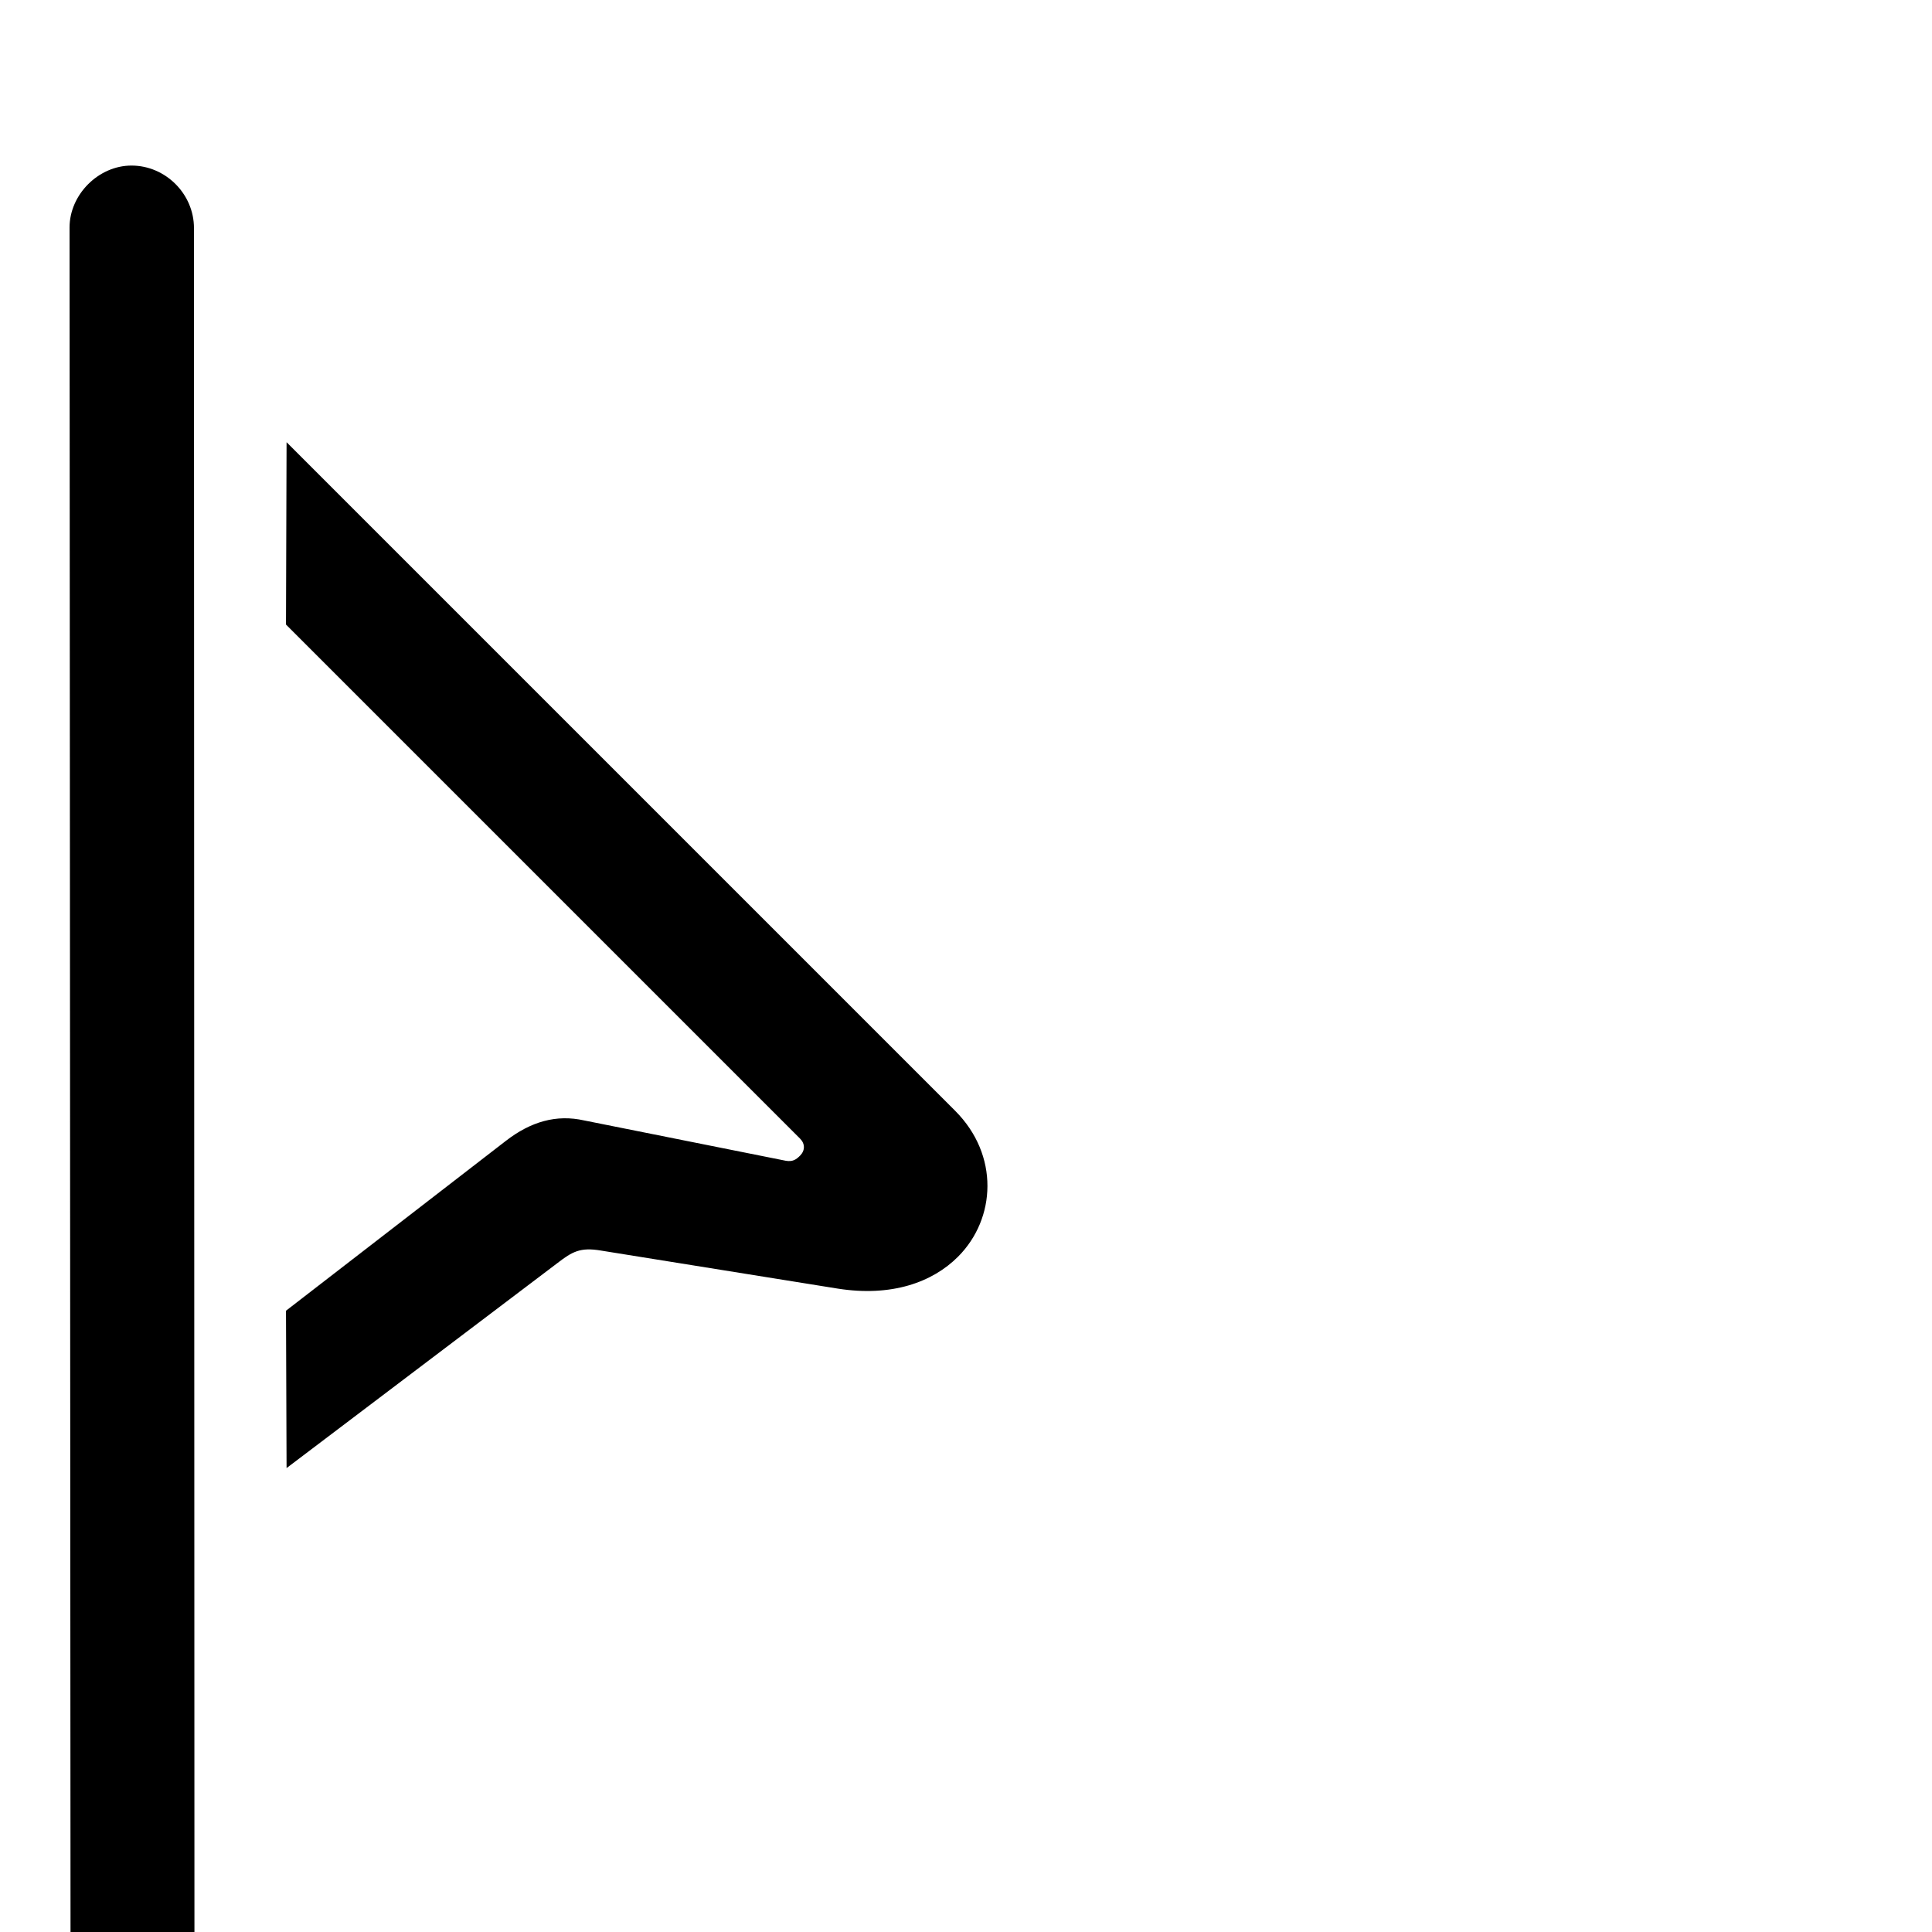 <!DOCTYPE svg PUBLIC "-//W3C//DTD SVG 1.1//EN" "http://www.w3.org/Graphics/SVG/1.1/DTD/svg11.dtd">
<!-- Uploaded to: SVG Repo, www.svgrepo.com, Transformed by: SVG Repo Mixer Tools -->
<svg fill="#000000" width="64px" height="64px" viewBox="0 0 56 56" xmlns="http://www.w3.org/2000/svg" transform="rotate(45)">
<g id="SVGRepo_bgCarrier" stroke-width="0"/>
<g id="SVGRepo_tracerCarrier" stroke-linecap="round" stroke-linejoin="round"/>
<g id="SVGRepo_iconCarrier">
<path d="M 47.256 44.358 C 47.978 45.079 49.119 45.079 49.794 44.358 C 50.492 43.659 50.516 42.541 49.794 41.82 L 8.65 .699 C 7.951 0 6.787 0 6.088 .699 C 5.413 1.374 5.413 2.561 6.088 3.237 Z M 35.963 24.216 L 37.313 14.46 C 37.383 13.924 37.453 13.668 37.942 13.319 L 43.577 9.244 C 44.858 8.313 45.393 7.172 45.393 6.124 C 45.393 4.564 44.159 3.19 42.343 3.19 L 14.937 3.19 L 18.662 6.939 L 39.735 6.939 C 39.945 6.939 40.084 7.079 40.084 7.288 C 40.084 7.451 40.061 7.568 39.898 7.684 L 34.938 10.991 C 34.24 11.433 33.867 12.108 33.751 13.016 L 32.726 21.003 Z M 13.167 37.512 L 25.601 37.512 L 25.601 49.48 C 25.601 53.02 27.091 56 27.65 56 C 28.232 56 29.723 53.02 29.723 49.48 L 29.723 37.512 L 36.266 37.512 L 32.517 33.763 L 16.171 33.763 C 15.985 33.763 15.845 33.623 15.845 33.414 C 15.845 33.274 15.915 33.134 16.031 33.018 L 22.015 26.777 C 22.411 26.358 22.737 25.963 22.714 25.45 C 22.667 24.892 22.551 24.286 22.434 23.681 L 18.755 19.978 L 19.151 22.959 C 19.291 23.913 18.965 24.286 18.499 24.798 L 11.374 32.529 C 10.699 33.251 10.396 33.949 10.396 34.927 C 10.396 36.487 11.537 37.512 13.167 37.512 Z"/>
</g>
</svg>